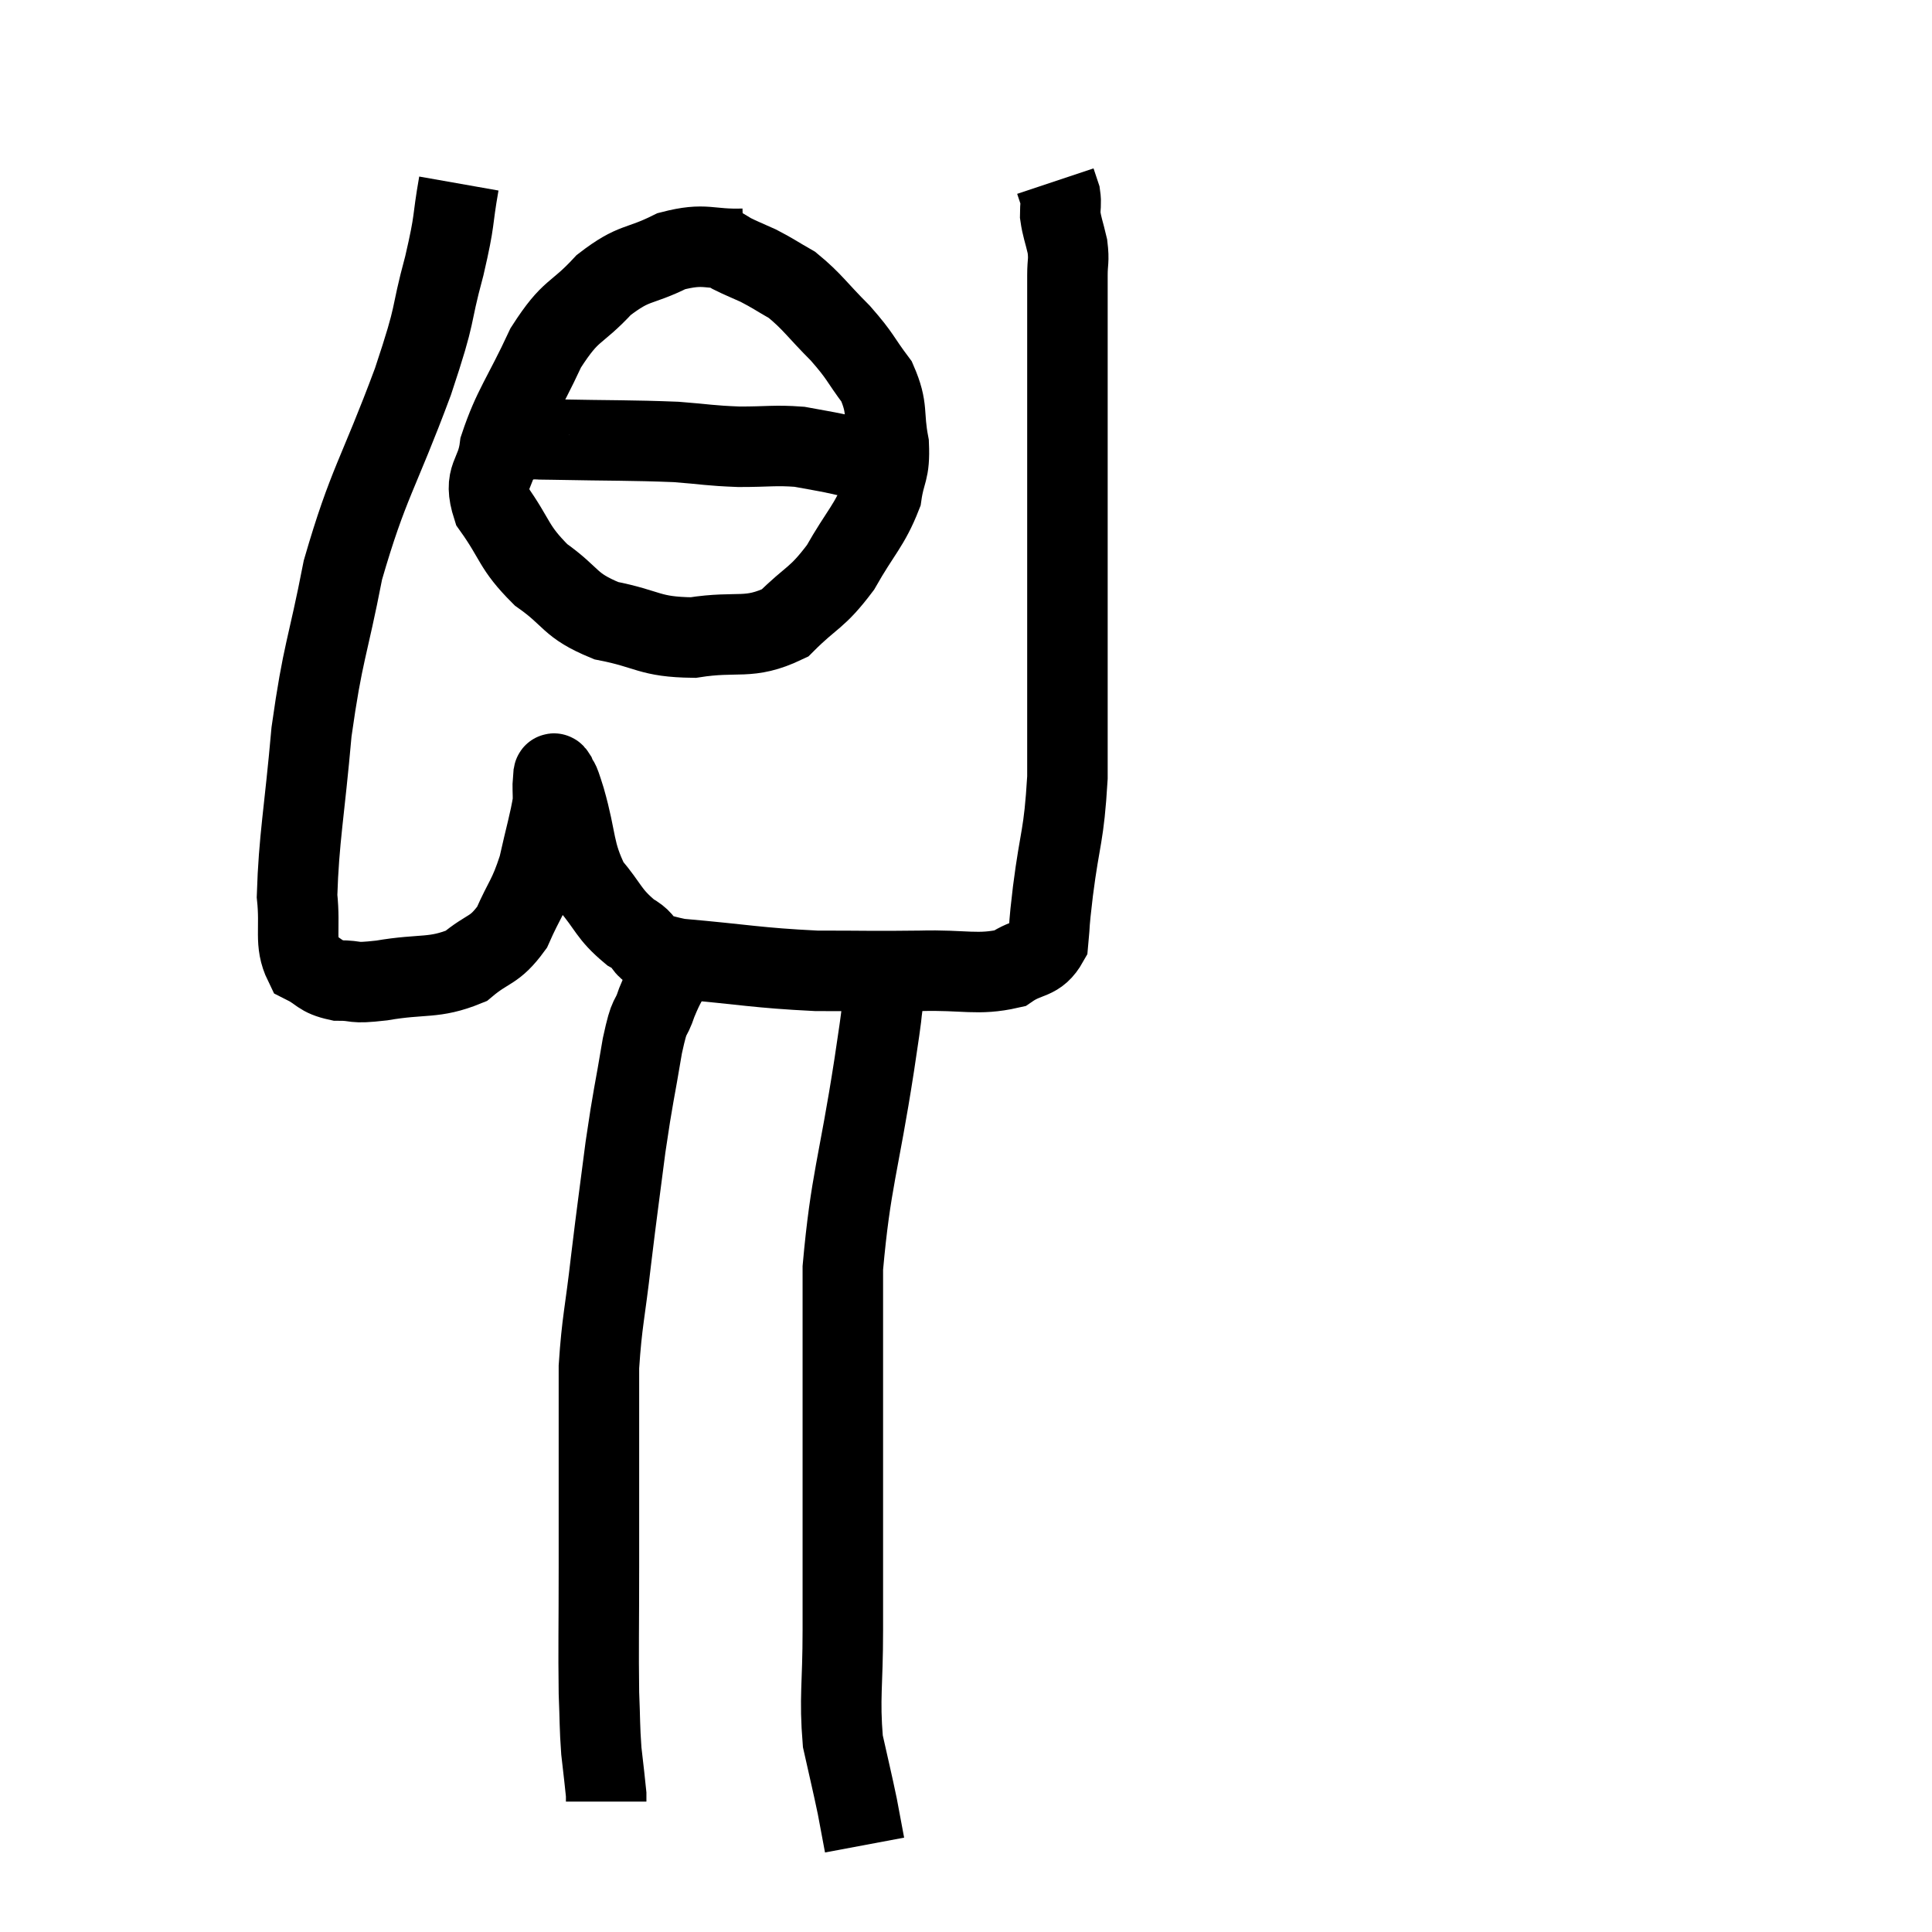 <svg width="48" height="48" viewBox="0 0 48 48" xmlns="http://www.w3.org/2000/svg"><path d="M 11.4 4.56 C 11.22 5.58, 11.325 5.37, 11.04 6.6 C 10.65 8.04, 10.89 7.59, 10.26 9.48 C 9.39 11.82, 9.15 11.985, 8.52 14.16 C 8.13 16.17, 8.025 16.155, 7.74 18.18 C 7.56 20.22, 7.425 20.82, 7.38 22.26 C 7.47 23.1, 7.305 23.415, 7.56 23.94 C 7.98 24.15, 7.92 24.255, 8.4 24.36 C 8.94 24.36, 8.685 24.45, 9.48 24.36 C 10.53 24.18, 10.77 24.33, 11.58 24 C 12.15 23.52, 12.27 23.655, 12.72 23.04 C 13.05 22.29, 13.125 22.32, 13.38 21.54 C 13.56 20.73, 13.65 20.46, 13.74 19.92 C 13.74 19.65, 13.725 19.545, 13.74 19.38 C 13.77 19.32, 13.725 19.14, 13.8 19.26 C 13.92 19.56, 13.83 19.185, 14.04 19.86 C 14.34 20.91, 14.235 21.135, 14.64 21.96 C 15.15 22.56, 15.105 22.695, 15.66 23.16 C 16.26 23.49, 15.705 23.58, 16.86 23.82 C 18.57 23.97, 18.78 24.045, 20.28 24.12 C 21.57 24.12, 21.66 24.135, 22.86 24.12 C 23.97 24.09, 24.285 24.24, 25.08 24.06 C 25.56 23.73, 25.77 23.88, 26.04 23.4 C 26.1 22.77, 26.04 23.16, 26.16 22.14 C 26.34 20.73, 26.43 20.82, 26.52 19.32 C 26.52 17.73, 26.52 17.595, 26.52 16.14 C 26.52 14.82, 26.52 14.955, 26.52 13.5 C 26.52 11.91, 26.52 11.985, 26.52 10.32 C 26.52 8.58, 26.52 7.89, 26.52 6.84 C 26.52 6.48, 26.565 6.495, 26.52 6.12 C 26.43 5.73, 26.385 5.655, 26.34 5.34 C 26.34 5.1, 26.37 5.07, 26.34 4.86 L 26.22 4.5" fill="none" stroke="black" stroke-width="2"></path><path d="M 18.48 6.18 C 17.58 6.21, 17.55 6.015, 16.68 6.24 C 15.84 6.66, 15.78 6.48, 15 7.08 C 14.28 7.86, 14.205 7.635, 13.56 8.64 C 12.99 9.87, 12.75 10.11, 12.42 11.1 C 12.33 11.85, 11.985 11.805, 12.24 12.6 C 12.84 13.44, 12.735 13.575, 13.44 14.28 C 14.25 14.85, 14.115 15.03, 15.06 15.42 C 16.14 15.63, 16.11 15.825, 17.22 15.84 C 18.36 15.66, 18.585 15.915, 19.5 15.48 C 20.19 14.79, 20.28 14.895, 20.88 14.1 C 21.39 13.2, 21.6 13.065, 21.9 12.3 C 21.99 11.67, 22.11 11.745, 22.08 11.04 C 21.93 10.26, 22.08 10.17, 21.78 9.48 C 21.33 8.88, 21.405 8.88, 20.88 8.28 C 20.28 7.68, 20.19 7.5, 19.68 7.08 C 19.26 6.84, 19.215 6.795, 18.84 6.6 C 18.51 6.45, 18.42 6.42, 18.18 6.3 L 17.88 6.12" fill="none" stroke="black" stroke-width="2"></path><path d="M 13.02 10.92 C 13.02 10.92, 13.02 10.92, 13.02 10.92 C 13.02 10.92, 12.84 10.92, 13.02 10.92 C 13.38 10.92, 12.795 10.905, 13.74 10.92 C 15.27 10.95, 15.645 10.935, 16.8 10.98 C 17.58 11.04, 17.595 11.07, 18.36 11.1 C 19.11 11.1, 19.245 11.055, 19.86 11.1 C 20.34 11.19, 20.385 11.19, 20.82 11.28 C 21.21 11.37, 21.405 11.415, 21.6 11.46 C 21.6 11.46, 21.6 11.46, 21.6 11.46 L 21.6 11.46" fill="none" stroke="black" stroke-width="2"></path><path d="M 17.16 22.98 C 16.98 23.46, 17.01 23.46, 16.8 23.94 C 16.56 24.42, 16.53 24.39, 16.32 24.9 C 16.14 25.44, 16.155 25.08, 15.96 25.98 C 15.75 27.24, 15.735 27.165, 15.54 28.5 C 15.36 29.91, 15.345 29.955, 15.18 31.32 C 15.03 32.64, 14.955 32.82, 14.88 33.96 C 14.88 34.92, 14.88 34.635, 14.88 35.88 C 14.88 37.41, 14.88 37.395, 14.88 38.94 C 14.88 40.5, 14.865 40.92, 14.88 42.06 C 14.91 42.78, 14.895 42.87, 14.94 43.5 C 15 44.04, 15.03 44.265, 15.06 44.58 C 15.06 44.67, 15.06 44.715, 15.06 44.76 L 15.06 44.76" fill="none" stroke="black" stroke-width="2"></path><path d="M 21.96 24.72 C 21.84 25.59, 21.975 24.765, 21.72 26.46 C 21.33 28.98, 21.135 29.325, 20.94 31.5 C 20.94 33.33, 20.94 33.69, 20.94 35.16 C 20.94 36.27, 20.94 36.045, 20.94 37.38 C 20.94 38.94, 20.94 39.03, 20.94 40.5 C 20.94 41.88, 20.85 42.165, 20.94 43.26 C 21.12 44.07, 21.165 44.235, 21.3 44.88 C 21.39 45.36, 21.435 45.6, 21.48 45.84 C 21.48 45.84, 21.48 45.84, 21.48 45.84 L 21.48 45.84" fill="none" stroke="black" stroke-width="2"></path></svg>